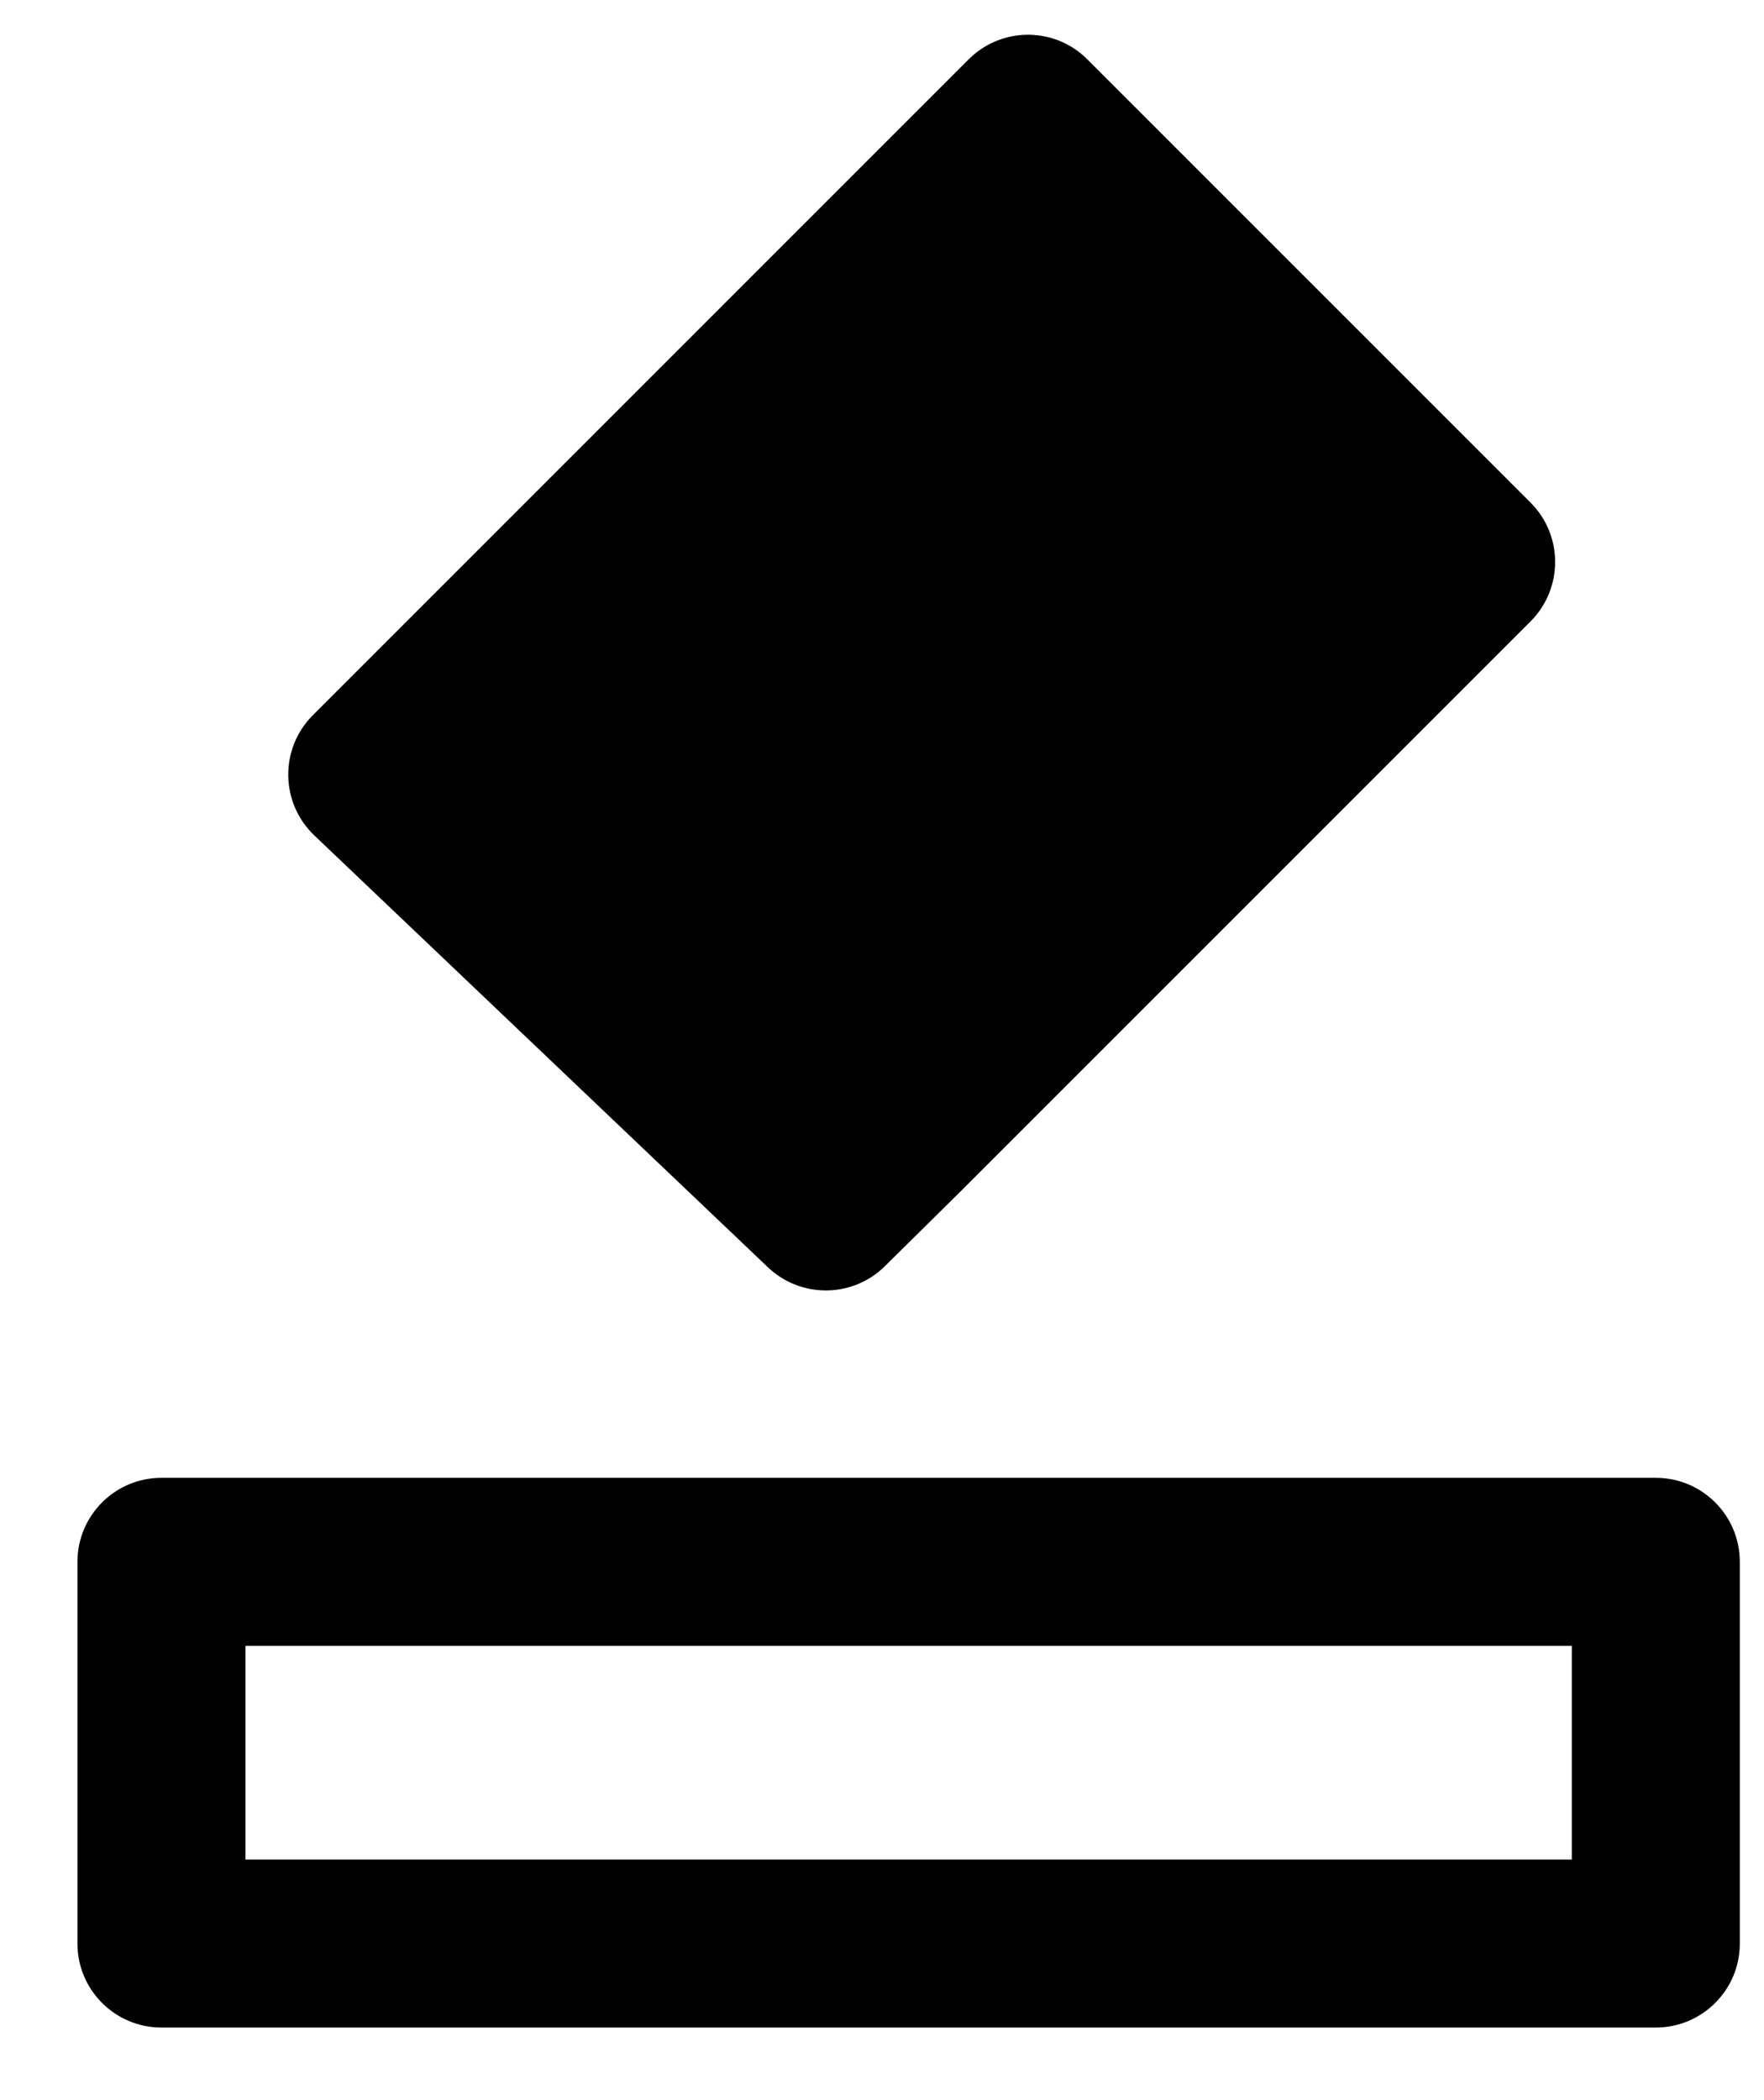 <svg width="21" height="25" viewBox="0 0 21 25" fill="none" xmlns="http://www.w3.org/2000/svg">
<path fill-rule="evenodd" clip-rule="evenodd" d="M3.725 8.513L11.531 0.707C11.922 0.316 12.555 0.316 12.945 0.707L18.221 5.983C18.611 6.373 18.611 7.006 18.221 7.397L11.437 14.181L10.535 15.072C10.151 15.453 9.534 15.458 9.142 15.086L3.742 9.945C3.335 9.557 3.327 8.911 3.725 8.513ZM1.922 17.592C1.37 17.592 0.922 18.04 0.922 18.592V23.136C0.922 23.688 1.37 24.136 1.922 24.136H19.712C20.264 24.136 20.712 23.688 20.712 23.136V18.592C20.712 18.04 20.264 17.592 19.712 17.592H1.922ZM2.922 22.136V19.592H18.712V22.136H2.922Z" fill="black"/>
</svg>

